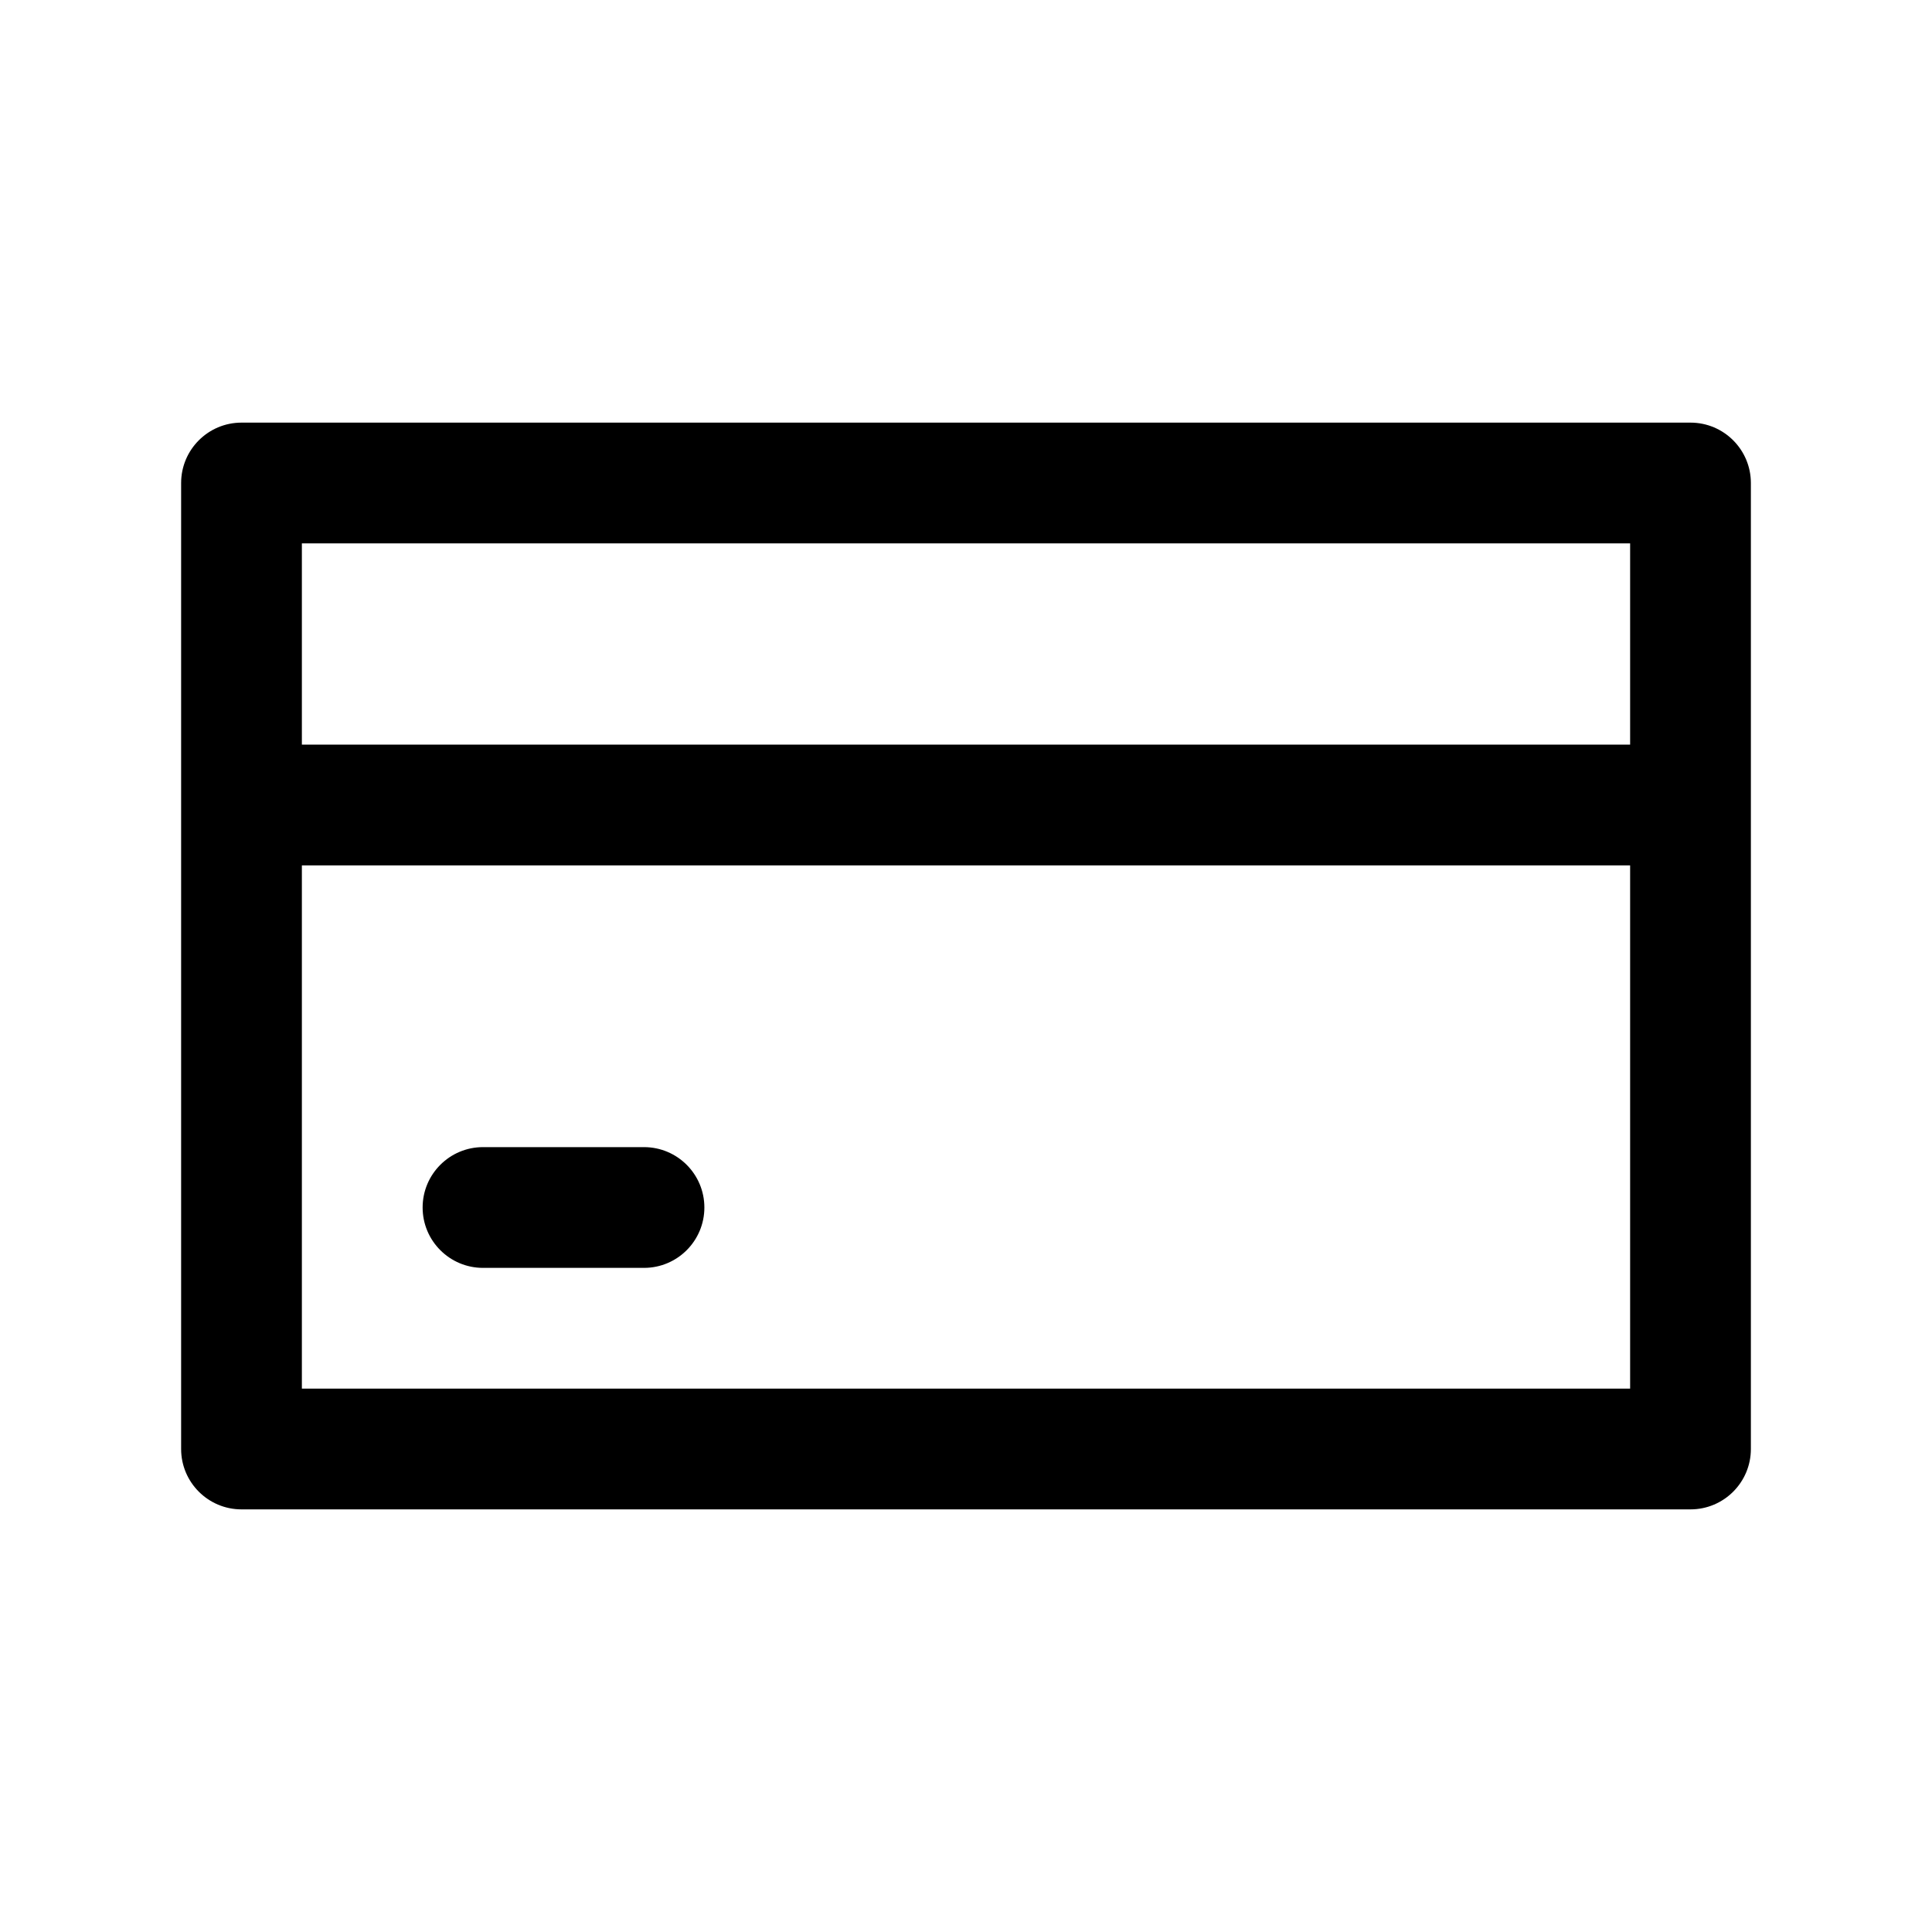 <svg width="1em" height="1em" viewBox="0 0 24 24" fill="none" xmlns="http://www.w3.org/2000/svg">
<path fill-rule="evenodd" clip-rule="evenodd" d="M2.25 6C2.25 5.586 2.586 5.25 3 5.25H21C21.414 5.25 21.75 5.586 21.75 6V10V18C21.75 18.414 21.414 18.75 21 18.75H3C2.586 18.75 2.25 18.414 2.25 18V10V6ZM20.25 6.75V9.25H3.75V6.75H20.25ZM20.25 10.75H3.75V17.25H20.25V10.75ZM6 14.25C5.586 14.25 5.25 14.586 5.25 15C5.25 15.414 5.586 15.75 6 15.75H8C8.414 15.75 8.75 15.414 8.75 15C8.75 14.586 8.414 14.25 8 14.25H6Z" fill="currentColor"/>
</svg>
